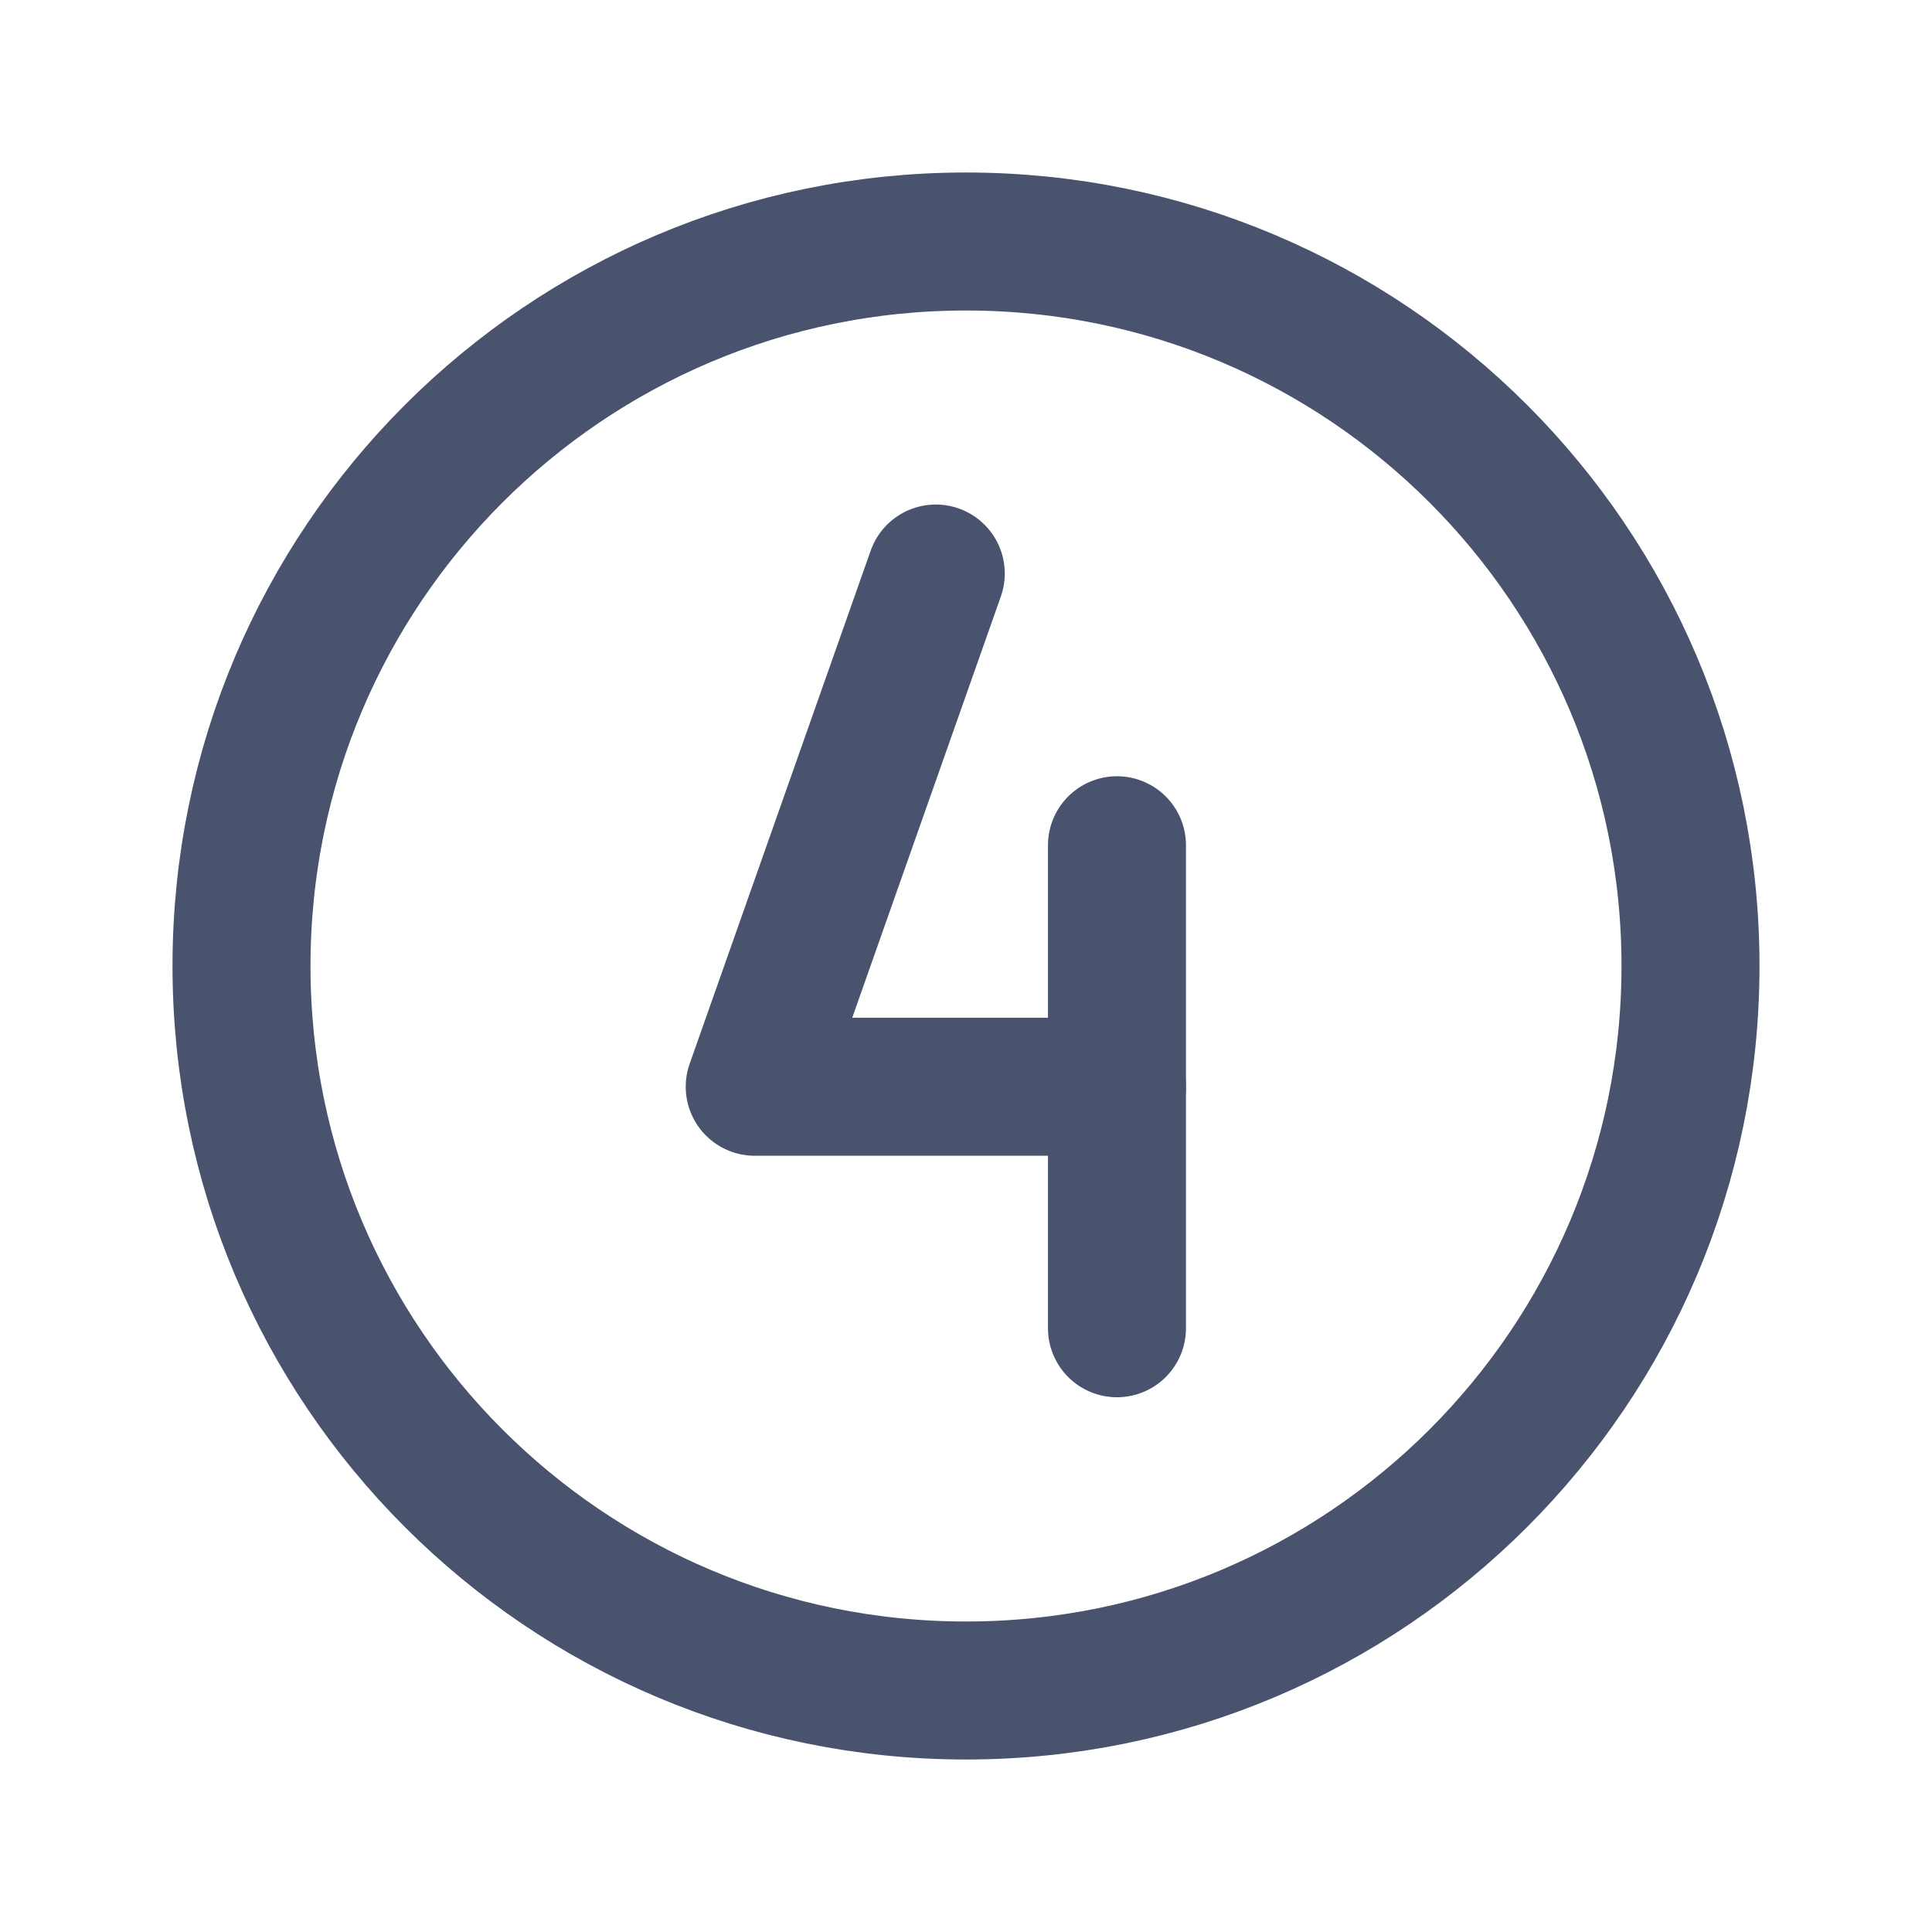 <svg width="28" height="28" viewBox="0 0 28 28" fill="none" xmlns="http://www.w3.org/2000/svg">
<path d="M14 24.5C19.799 24.5 24.5 19.799 24.5 14C24.5 8.201 19.799 3.5 14 3.5C8.201 3.5 3.5 8.201 3.5 14C3.5 19.799 8.201 24.5 14 24.5Z" stroke="#49536E" stroke-width="2" stroke-miterlimit="10"/>
<path d="M13.562 8.312L10.938 15.75H16.188" stroke="#49536E" stroke-width="2" stroke-linecap="round" stroke-linejoin="round"/>
<path d="M16.188 12.25V19.25" stroke="#49536E" stroke-width="2" stroke-linecap="round" stroke-linejoin="round"/>
</svg>
